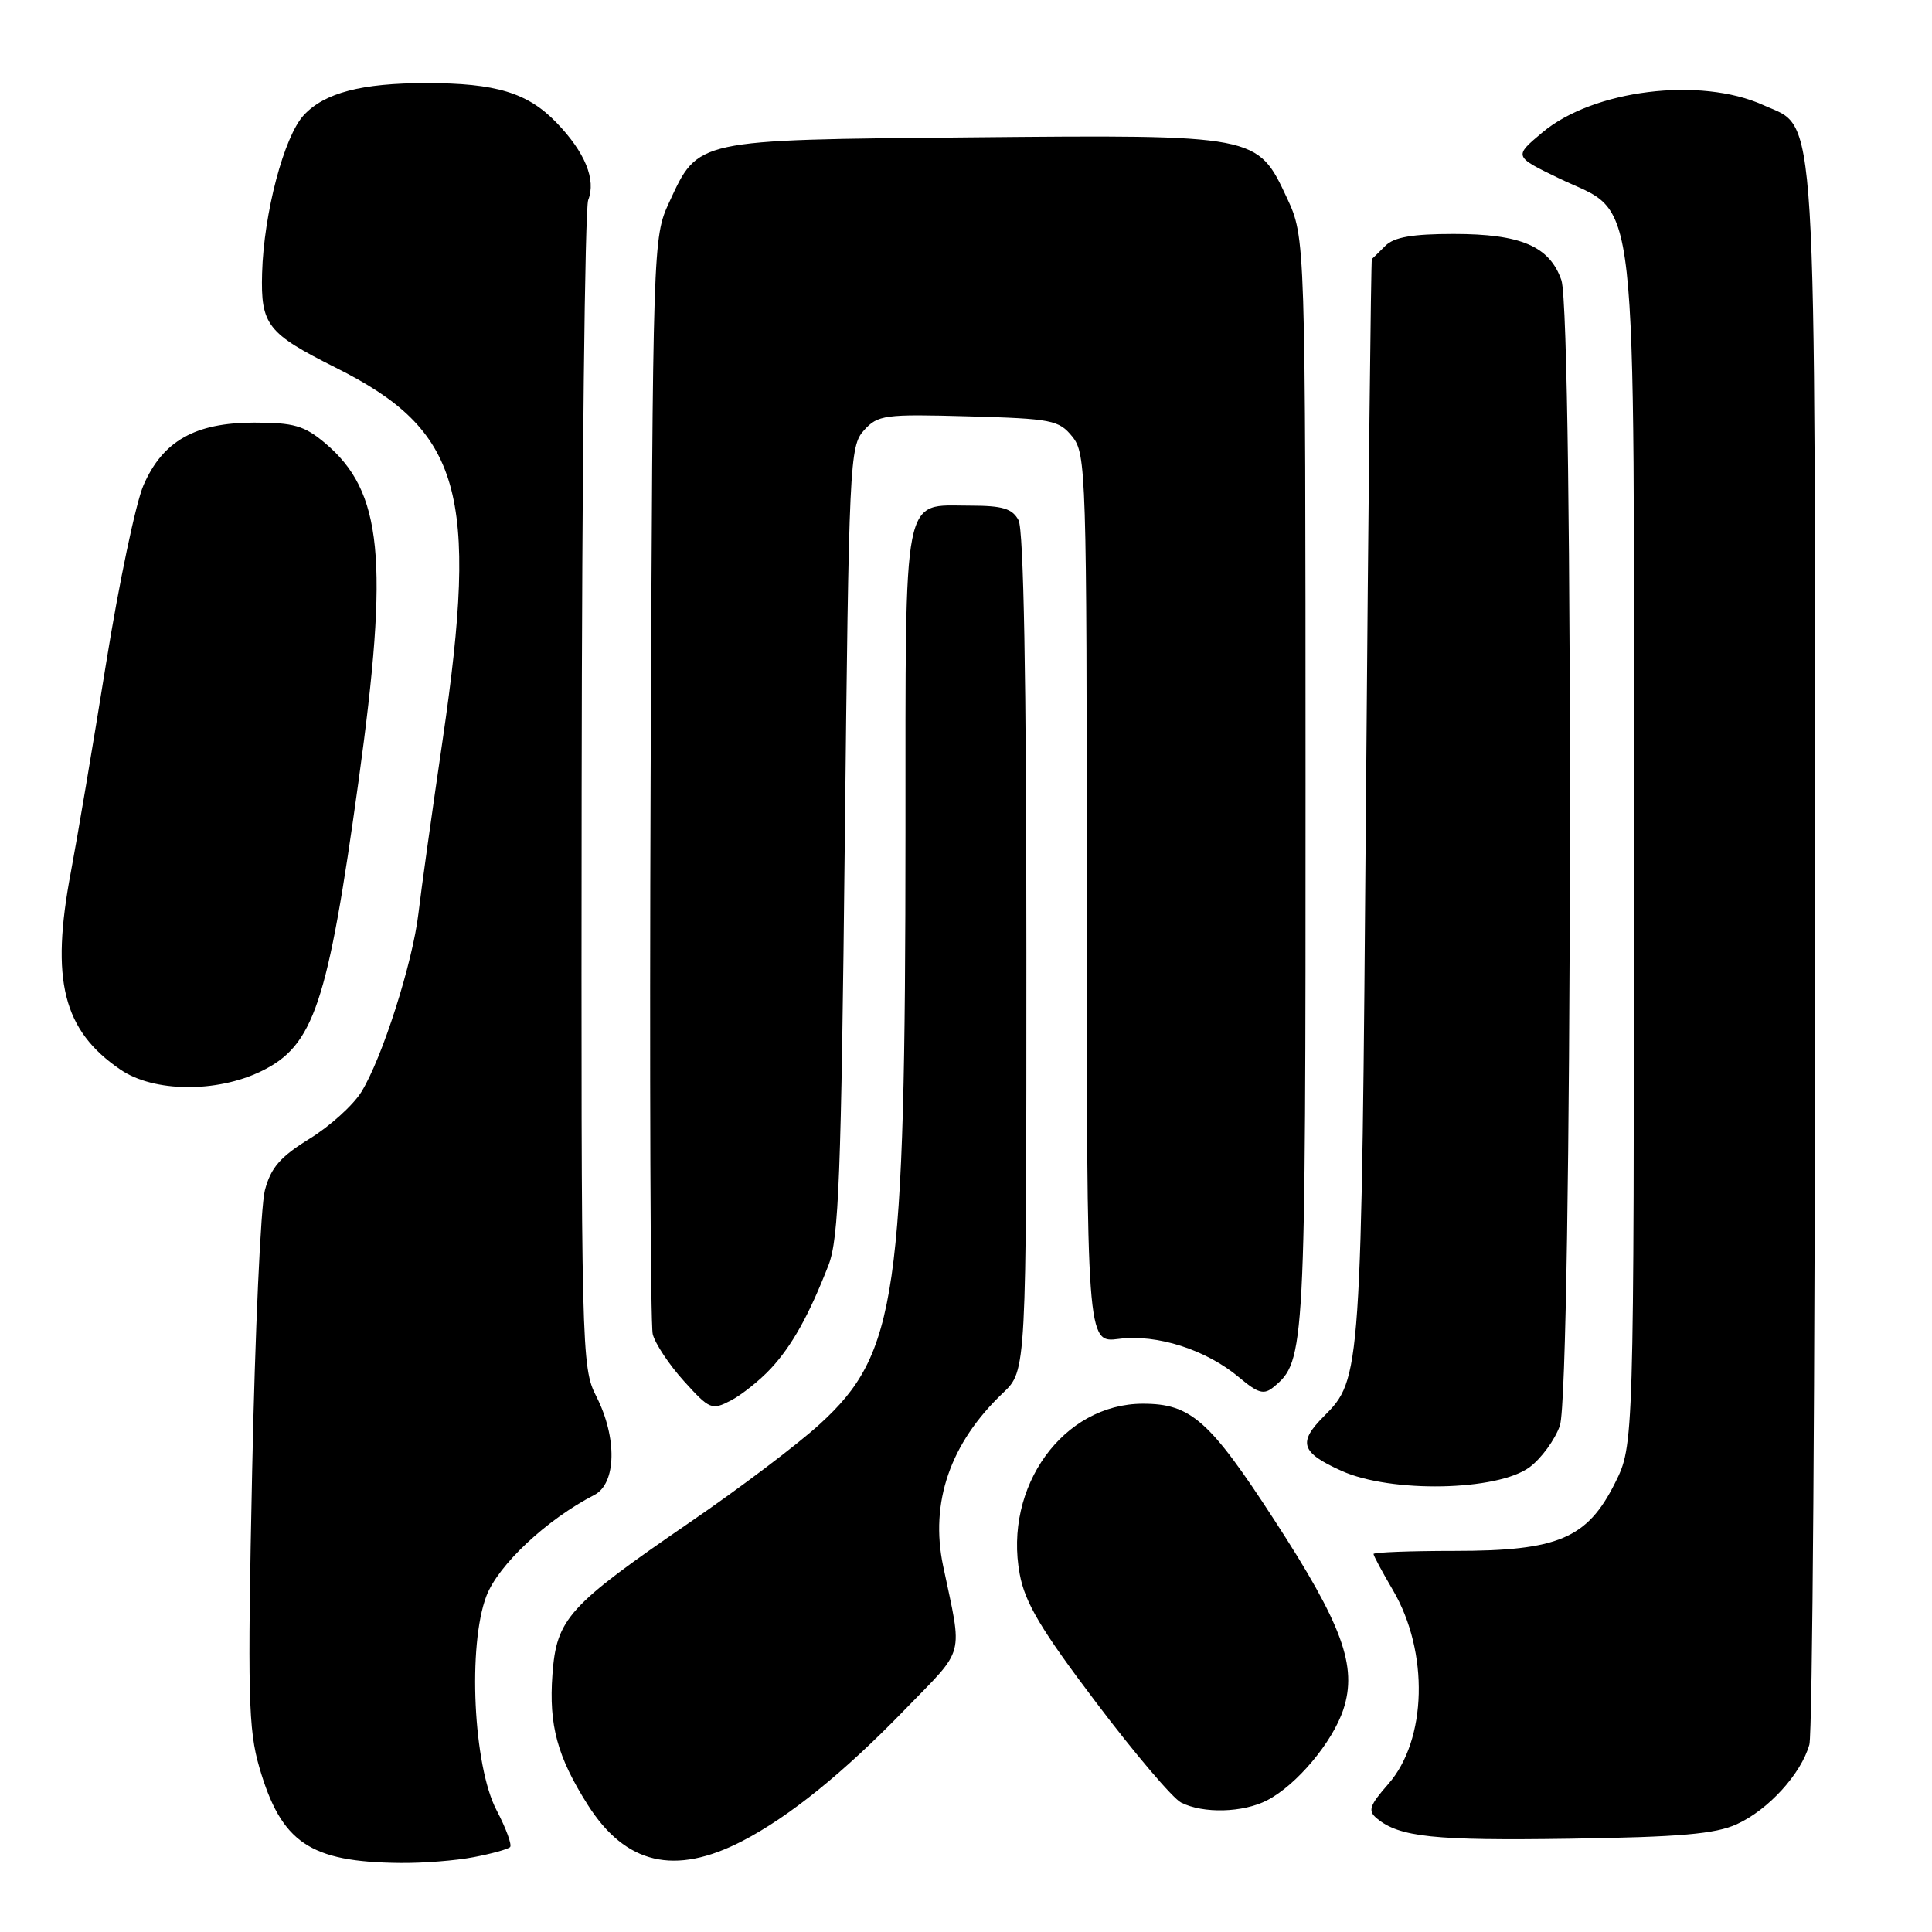<?xml version="1.0" encoding="UTF-8" standalone="no"?>
<!DOCTYPE svg PUBLIC "-//W3C//DTD SVG 1.1//EN" "http://www.w3.org/Graphics/SVG/1.1/DTD/svg11.dtd" >
<svg xmlns="http://www.w3.org/2000/svg" xmlns:xlink="http://www.w3.org/1999/xlink" version="1.1" viewBox="0 0 256 256">
 <g >
 <path fill="currentColor"
d=" M 62.79 246.08 C 65.15 245.63 67.31 245.03 67.59 244.75 C 67.86 244.47 67.06 242.27 65.80 239.87 C 62.71 234.00 61.96 218.02 64.45 211.48 C 66.03 207.35 72.44 201.34 78.75 198.09 C 81.68 196.58 81.80 190.49 79.00 185.00 C 77.05 181.18 77.00 179.18 77.07 104.79 C 77.11 62.83 77.50 27.60 77.94 26.50 C 79.01 23.80 77.52 20.17 73.73 16.24 C 69.92 12.29 65.72 11.01 56.50 11.01 C 47.92 11.01 43.01 12.29 40.26 15.25 C 37.64 18.06 34.95 28.25 34.73 36.20 C 34.54 43.06 35.41 44.17 44.49 48.72 C 61.11 57.03 63.46 65.23 58.66 98.00 C 57.25 107.62 55.80 117.97 55.45 121.00 C 54.69 127.55 50.64 140.23 47.88 144.69 C 46.79 146.45 43.70 149.24 41.00 150.90 C 37.13 153.29 35.89 154.72 35.10 157.71 C 34.55 159.79 33.79 176.57 33.41 195.00 C 32.79 224.63 32.90 229.16 34.37 234.21 C 37.27 244.17 41.04 246.73 53.00 246.85 C 56.02 246.89 60.43 246.54 62.79 246.08 Z  M 98.36 243.95 C 104.58 240.73 111.76 234.93 119.92 226.51 C 128.00 218.18 127.56 219.83 124.97 207.50 C 123.20 199.06 125.91 191.21 132.91 184.56 C 136.00 181.63 136.00 181.63 136.00 126.25 C 136.00 89.99 135.64 70.20 134.96 68.93 C 134.14 67.39 132.85 67.00 128.54 67.00 C 119.49 67.00 120.00 64.40 119.98 110.32 C 119.96 171.76 118.86 179.36 108.62 188.71 C 105.73 191.36 97.98 197.22 91.40 201.72 C 75.27 212.79 73.74 214.48 73.20 221.89 C 72.71 228.62 73.85 232.79 77.88 239.15 C 82.89 247.05 89.40 248.58 98.36 243.95 Z  M 230.13 241.72 C 234.31 239.82 238.66 235.05 239.75 231.17 C 240.16 229.70 240.50 182.38 240.50 126.00 C 240.50 11.23 240.87 17.21 233.64 13.92 C 225.30 10.14 211.10 11.90 204.37 17.55 C 200.58 20.73 200.58 20.73 206.54 23.61 C 217.27 28.81 216.50 21.92 216.50 113.00 C 216.50 191.50 216.50 191.50 214.00 196.50 C 210.32 203.86 206.46 205.50 192.75 205.50 C 186.84 205.50 182.00 205.69 182.00 205.91 C 182.00 206.14 183.16 208.30 184.58 210.72 C 189.37 218.90 189.09 230.56 183.95 236.40 C 181.45 239.25 181.22 239.94 182.44 240.95 C 185.42 243.43 190.04 243.91 208.00 243.64 C 222.59 243.42 227.27 243.02 230.13 241.72 Z  M 167.90 238.55 C 171.81 236.53 176.56 230.86 178.00 226.52 C 179.89 220.79 177.88 215.29 168.83 201.37 C 160.28 188.20 157.79 186.00 151.45 186.00 C 140.89 186.00 132.95 196.98 135.12 208.59 C 135.82 212.38 137.94 215.94 145.26 225.61 C 150.34 232.34 155.40 238.29 156.50 238.85 C 159.44 240.34 164.70 240.20 167.90 238.55 Z  M 202.68 194.41 C 204.23 193.25 206.04 190.78 206.69 188.91 C 208.33 184.23 208.52 41.79 206.89 37.12 C 205.33 32.63 201.52 31.00 192.62 31.00 C 187.16 31.00 184.72 31.42 183.57 32.57 C 182.71 33.44 181.90 34.22 181.78 34.32 C 181.66 34.42 181.31 66.67 181.00 106.00 C 180.40 182.25 180.36 182.73 175.42 187.67 C 171.95 191.14 172.38 192.47 177.75 194.89 C 184.30 197.85 198.41 197.57 202.68 194.41 Z  M 102.14 181.34 C 104.95 178.31 107.19 174.29 109.78 167.64 C 111.15 164.10 111.46 155.96 111.94 111.35 C 112.48 61.24 112.58 59.12 114.48 57.02 C 116.33 54.98 117.18 54.86 128.32 55.17 C 139.38 55.48 140.31 55.66 142.09 57.86 C 143.92 60.12 144.00 62.64 144.00 119.09 C 144.00 177.96 144.00 177.96 148.25 177.41 C 153.30 176.75 159.83 178.84 164.20 182.52 C 166.72 184.64 167.48 184.85 168.77 183.78 C 172.95 180.31 173.00 179.32 172.99 103.78 C 172.98 31.50 172.98 31.50 170.52 26.21 C 166.62 17.85 166.61 17.84 128.61 18.20 C 91.97 18.54 92.55 18.42 88.66 26.83 C 86.52 31.46 86.50 32.18 86.21 103.00 C 86.06 142.32 86.18 175.52 86.49 176.78 C 86.80 178.03 88.66 180.83 90.62 183.00 C 94.03 186.77 94.31 186.89 96.85 185.57 C 98.31 184.80 100.69 182.90 102.14 181.34 Z  M 34.60 141.95 C 41.58 138.57 43.43 133.08 47.51 103.50 C 51.58 74.05 50.69 65.13 43.07 58.71 C 40.32 56.40 38.93 56.00 33.67 56.00 C 25.85 56.01 21.58 58.42 19.02 64.28 C 18.00 66.60 15.76 77.28 14.04 88.00 C 12.32 98.72 10.23 111.10 9.40 115.50 C 6.67 129.89 8.34 136.55 15.99 141.75 C 20.37 144.73 28.68 144.82 34.60 141.95 Z "/>
</g>
</svg>